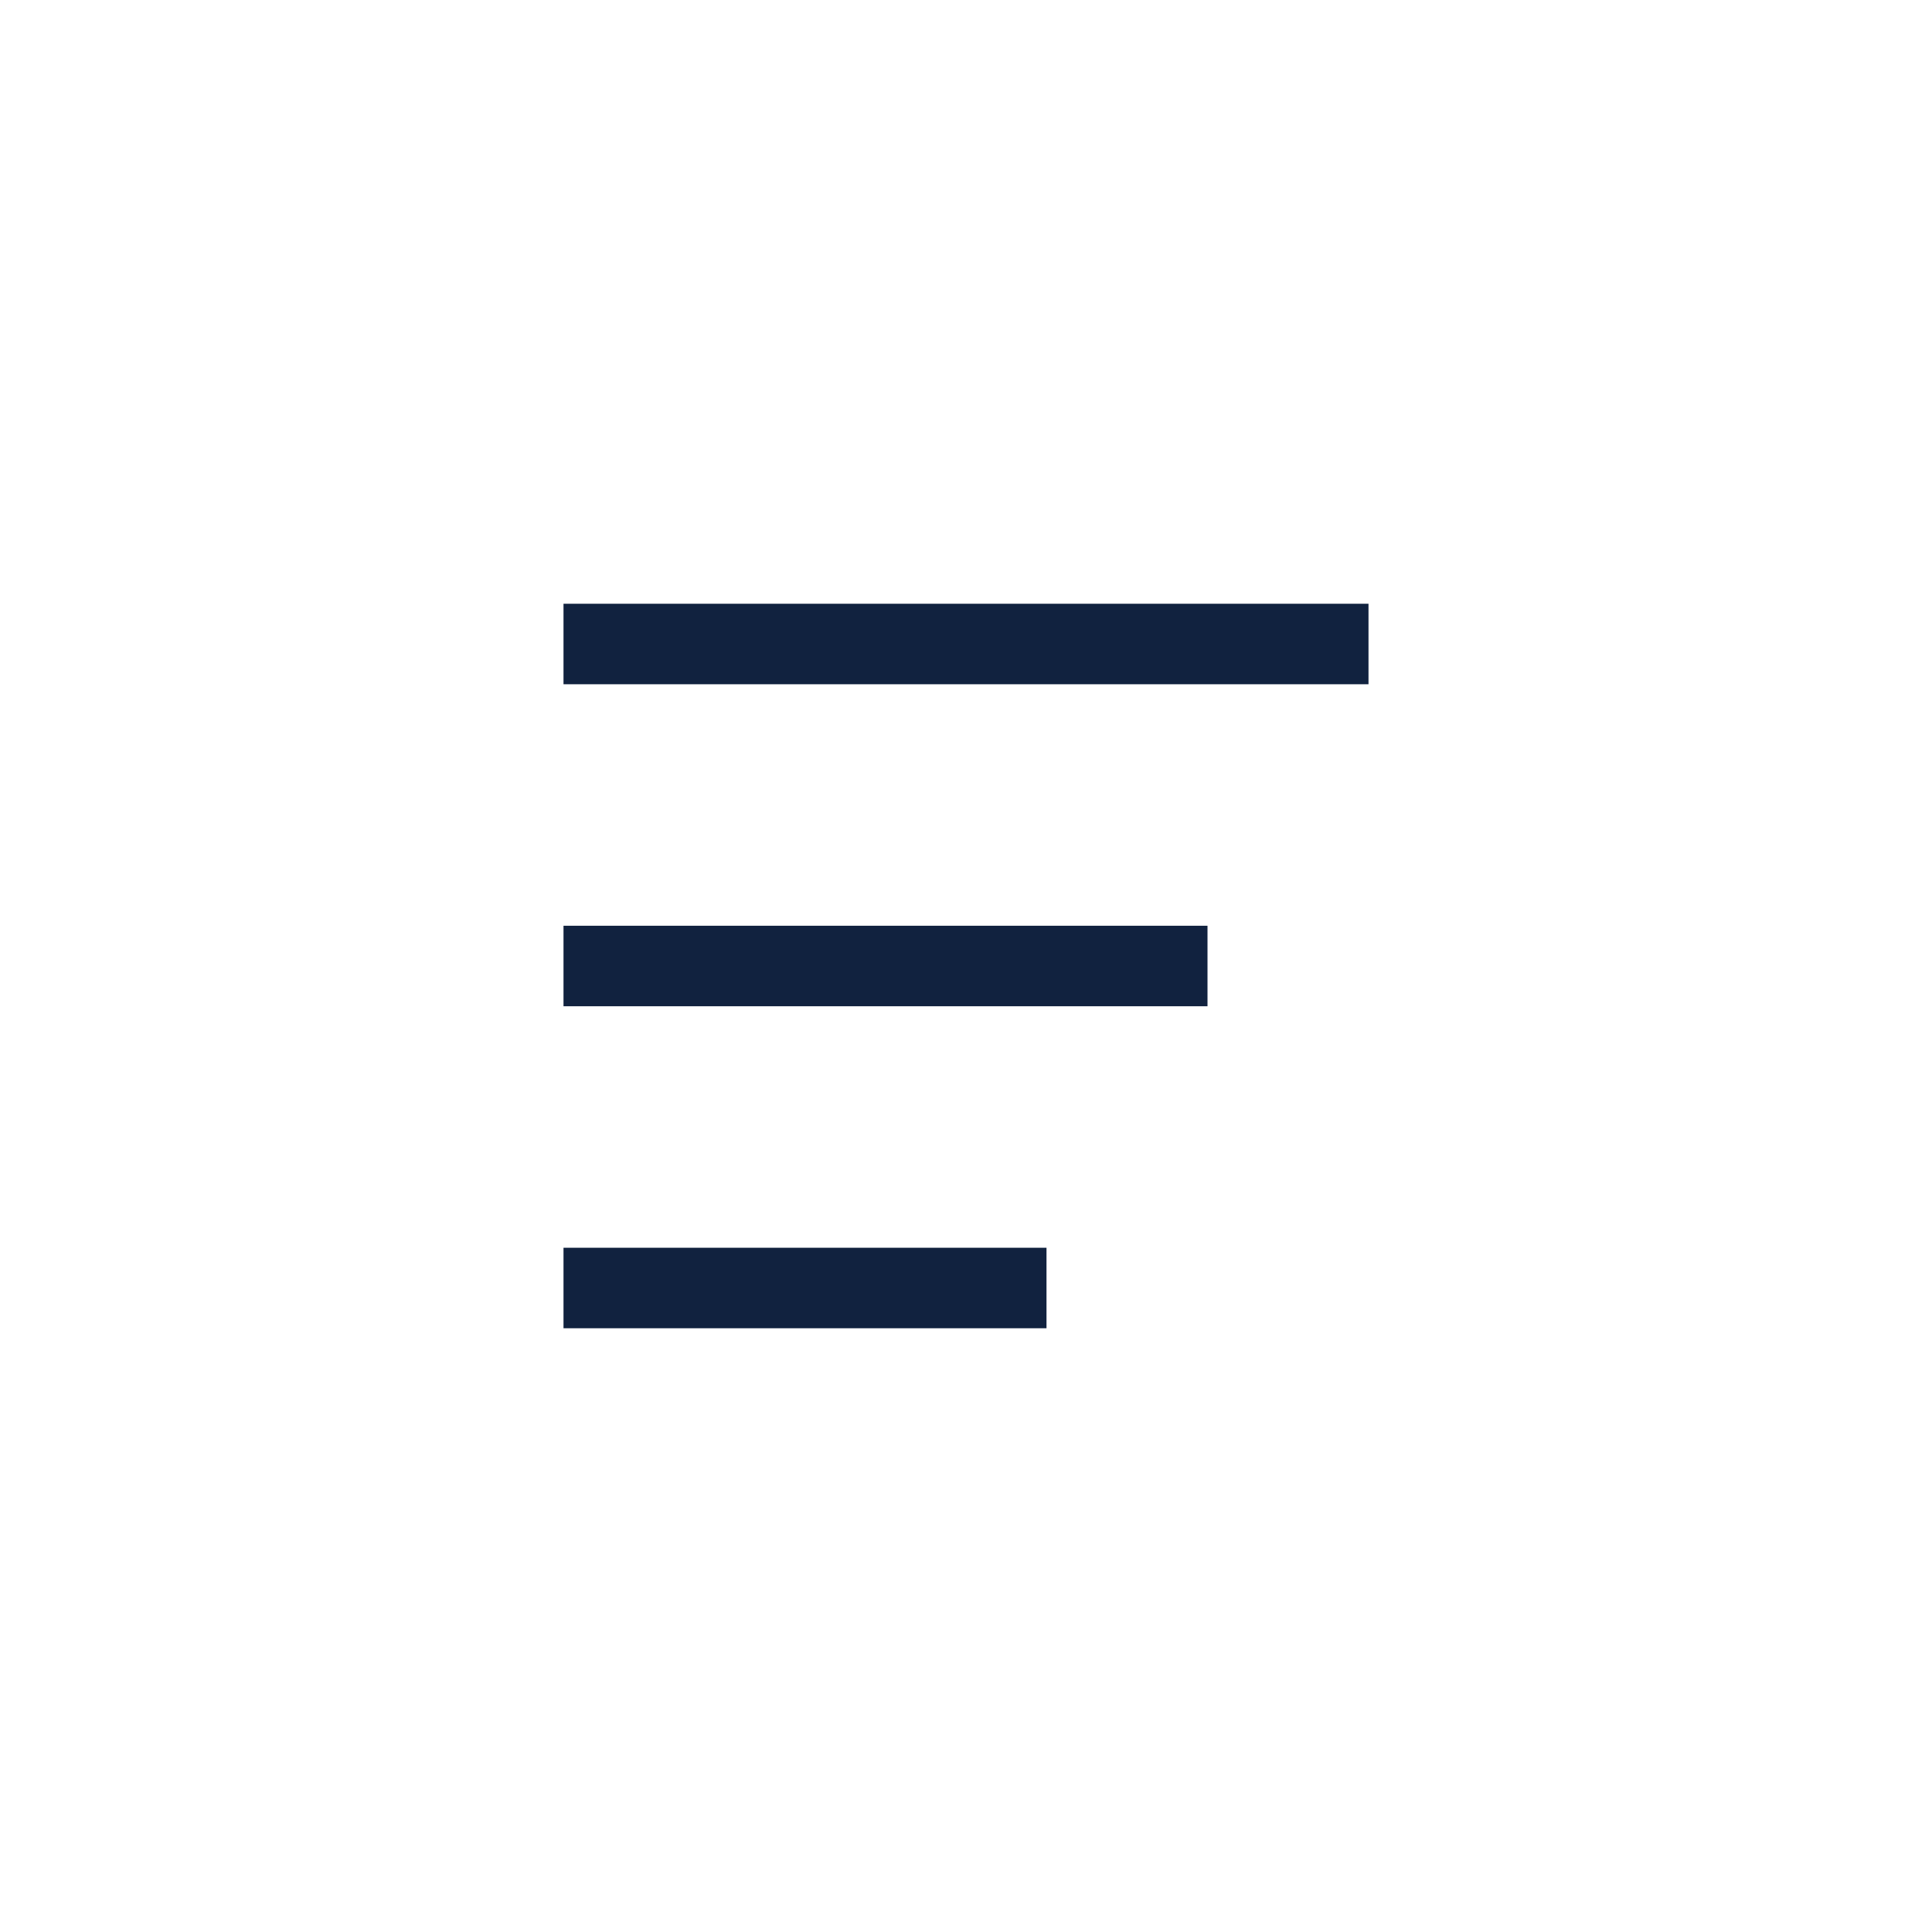 <svg width="48" height="48" viewBox="0 0 48 48" fill="none" xmlns="http://www.w3.org/2000/svg">
<rect x="14" y="15" width="20" height="2" fill="#11223F"/>
<rect x="14" y="23" width="16" height="2" fill="#11223F"/>
<rect x="14" y="31" width="12" height="2" fill="#11223F"/>
</svg>

